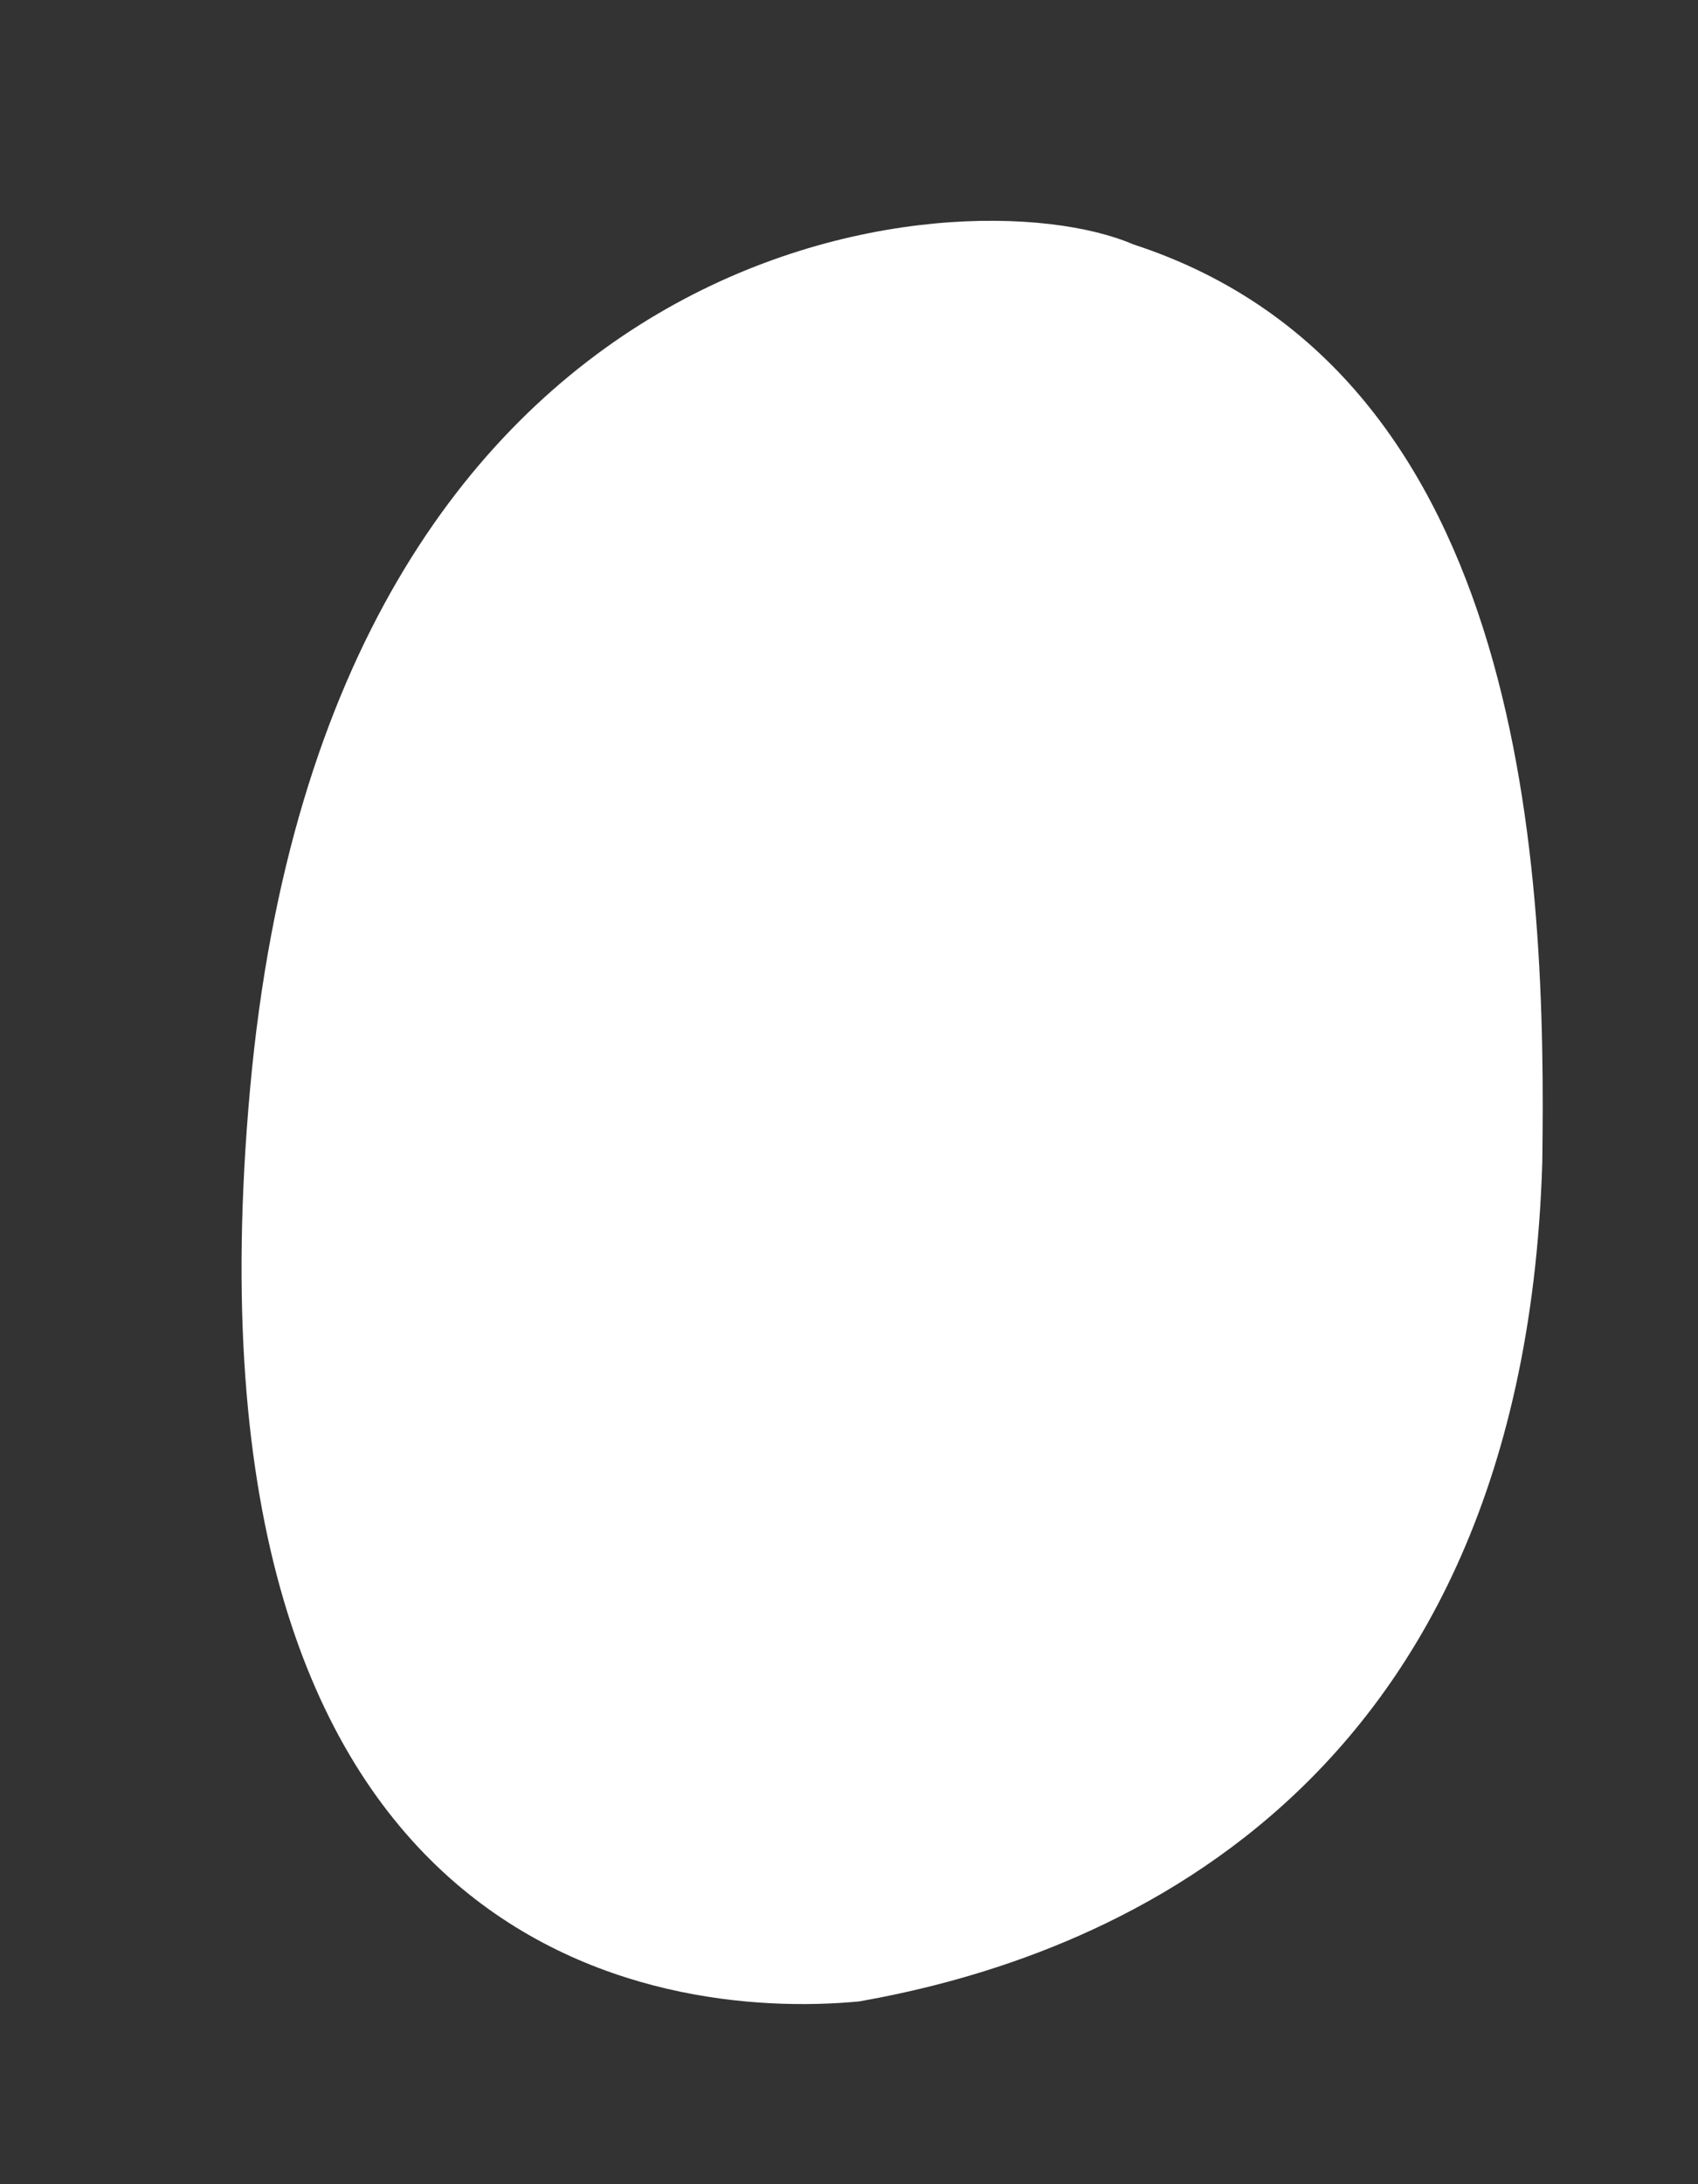 <svg width="7" height="9" viewBox="0 0 7 9" fill="none" xmlns="http://www.w3.org/2000/svg">
<rect x="0" y="0" width="7" height="9" fill="#333333" stroke="none"/>
<path d="M4.672 1.007C6.309 1.54 6.375 3.613 6.358 4.791C6.275 7.498 4.412 8.094 3.541 8.247C2.705 8.326 0.707 8.058 1.031 4.486C1.355 0.914 3.972 0.705 4.672 1.007Z" fill="white"/>
</svg>
